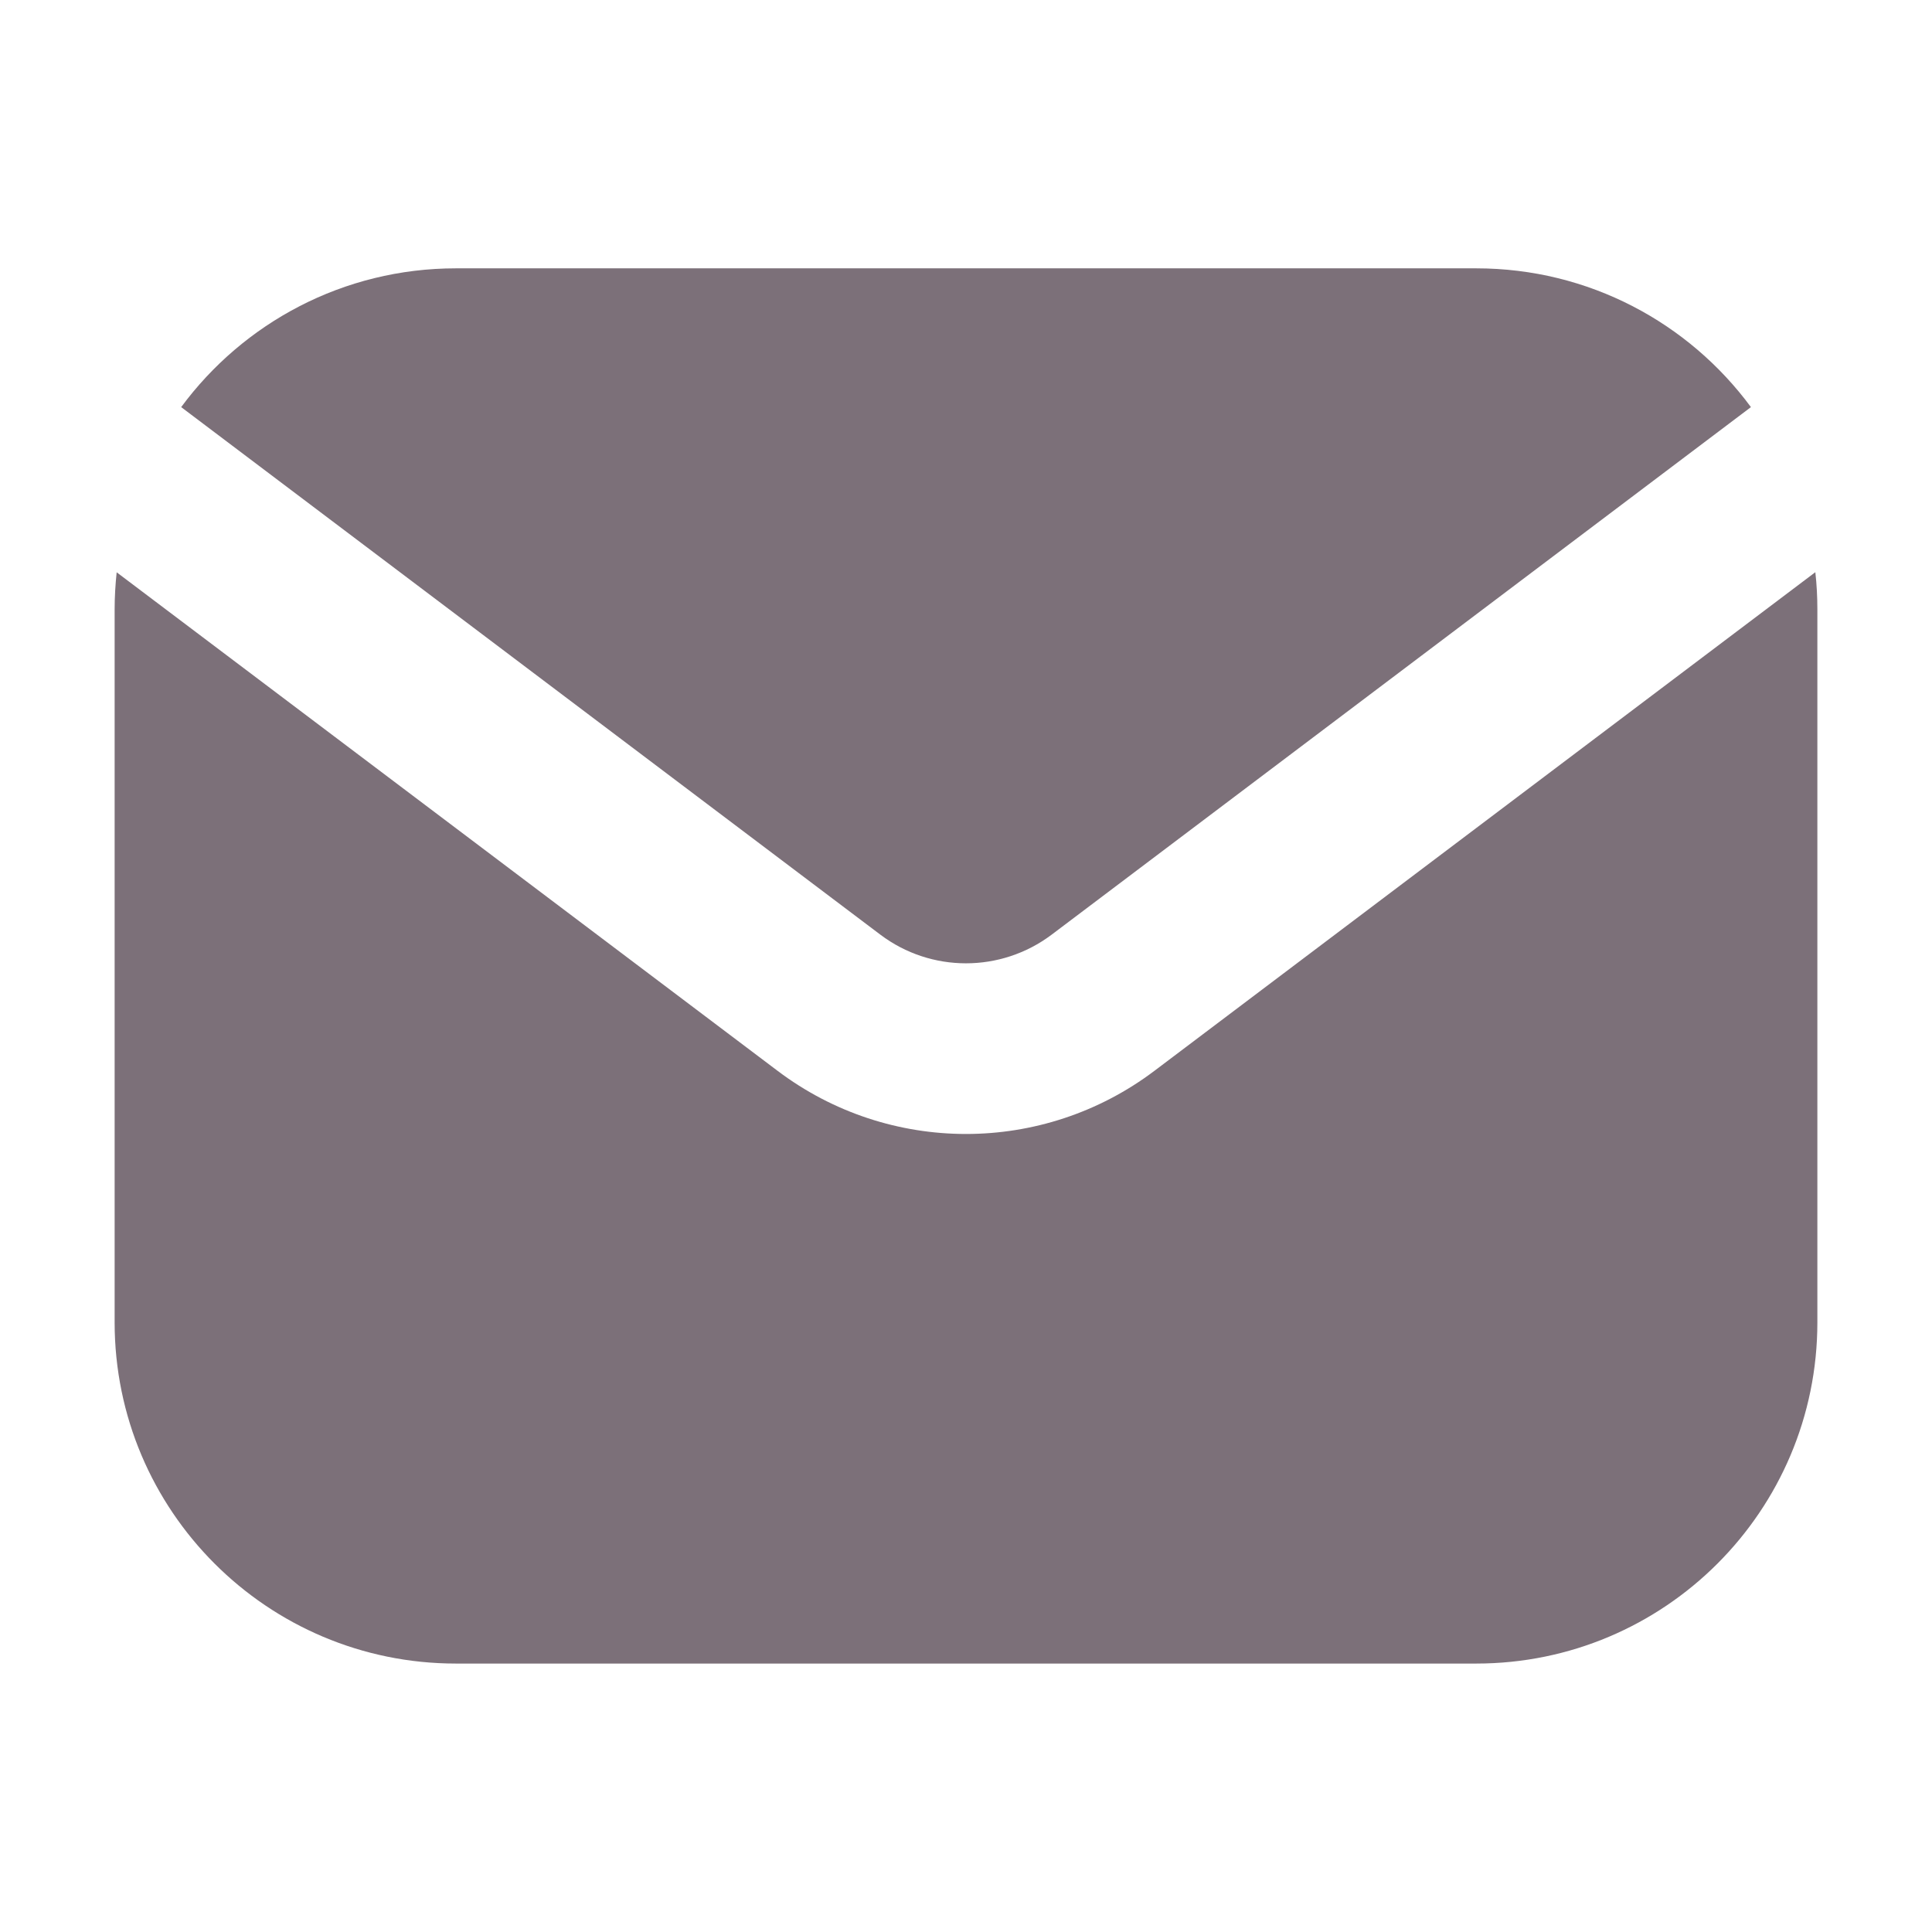 <svg width="18" height="18" viewBox="0 0 18 18" fill="none" xmlns="http://www.w3.org/2000/svg">
<path fill-rule="evenodd" clip-rule="evenodd" d="M1.087 5.332C1.075 5.446 1.068 5.562 1.068 5.679V12.32C1.068 14.076 2.492 15.499 4.248 15.499H13.753C15.509 15.499 16.932 14.076 16.932 12.32V5.679C16.932 5.561 16.926 5.445 16.913 5.331L10.755 9.977C9.716 10.761 8.284 10.761 7.245 9.977L1.087 5.332ZM16.313 3.793C15.734 3.008 14.803 2.5 13.753 2.5H9H4.248C3.198 2.5 2.267 3.009 1.688 3.793L8.202 8.708C8.674 9.064 9.325 9.064 9.798 8.708L16.313 3.793Z" fill="#7C7079"/>
</svg>
